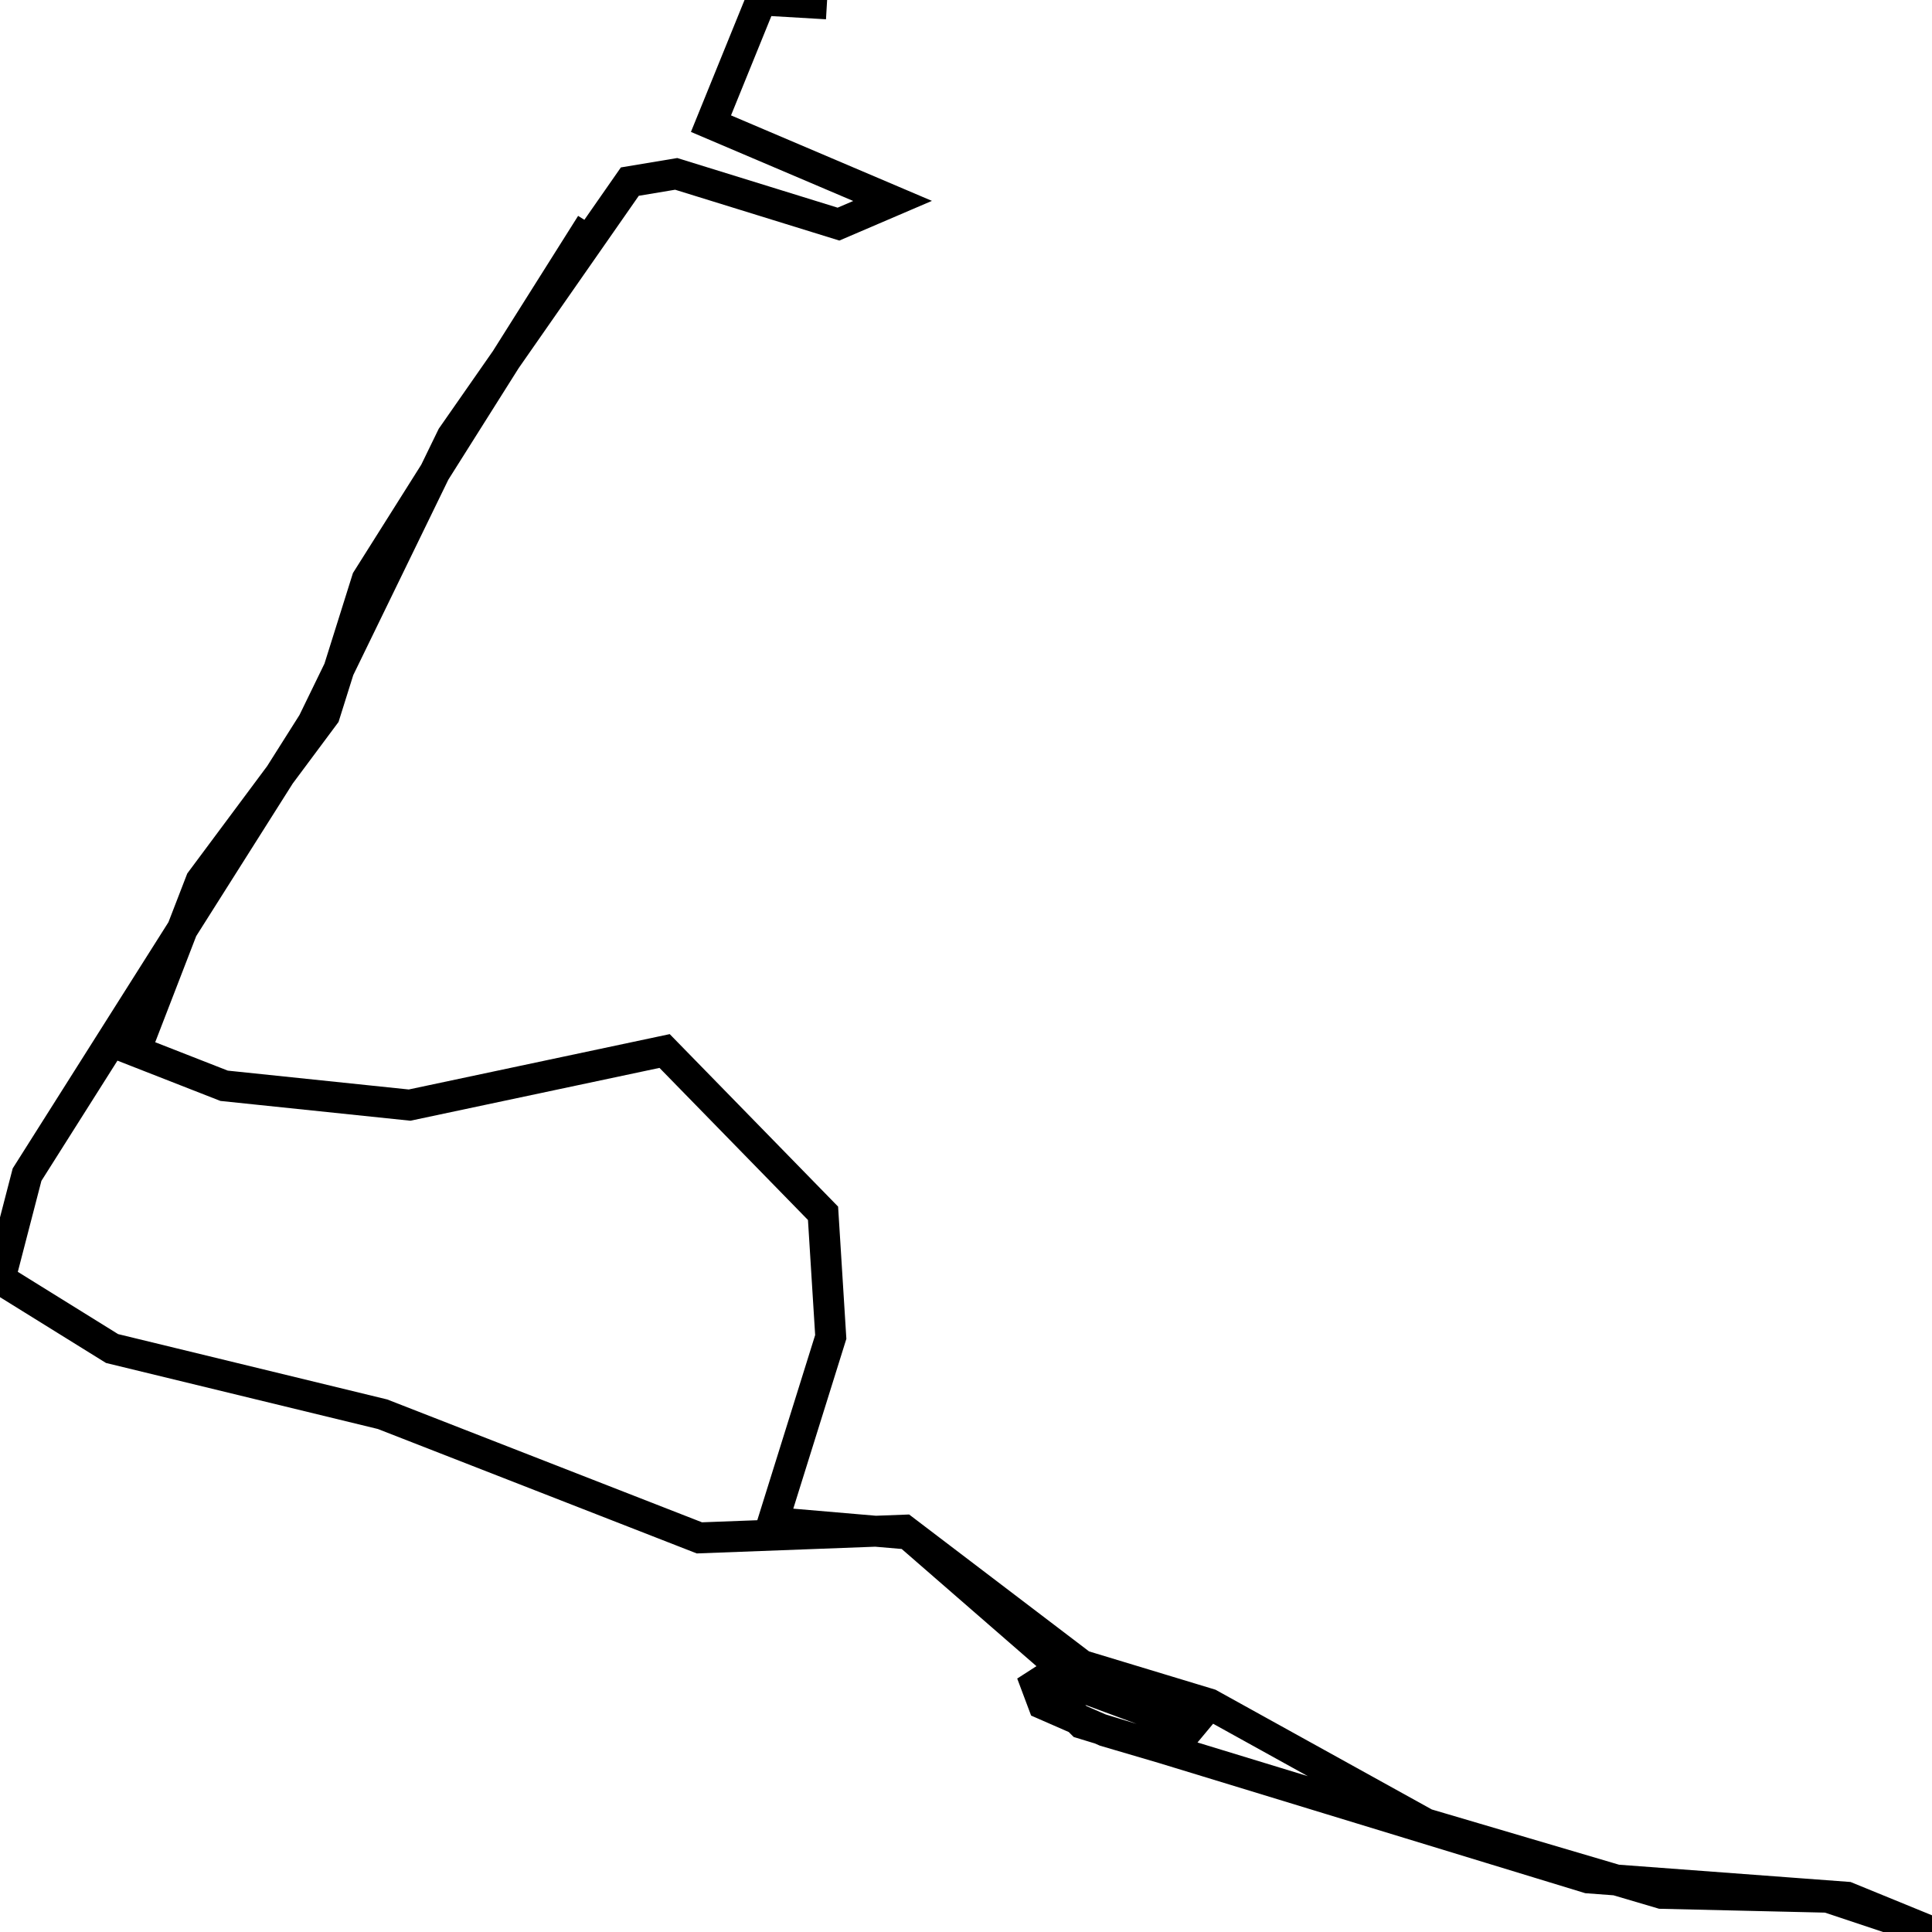 <svg xmlns="http://www.w3.org/2000/svg" viewBox="0 0 500 500"><path d="M214,1l-17,-1l-13,32l47,20l-14,6l-42,-13l-12,2l-46,66l-36,74l-74,117l-7,27l29,18l70,17l82,32l53,-2l46,35l33,10l56,31l61,18l43,1l27,9l-22,-9l-67,-5l-131,-40l-13,-13l3,8l16,7l17,5l5,-6l-27,-10l-46,-40l-35,-3l15,-48l-2,-32l-41,-42l-66,14l-48,-5l-23,-9l17,-44l32,-43l11,-35l58,-92" fill="none" stroke="currentColor" stroke-width="8"/></svg>